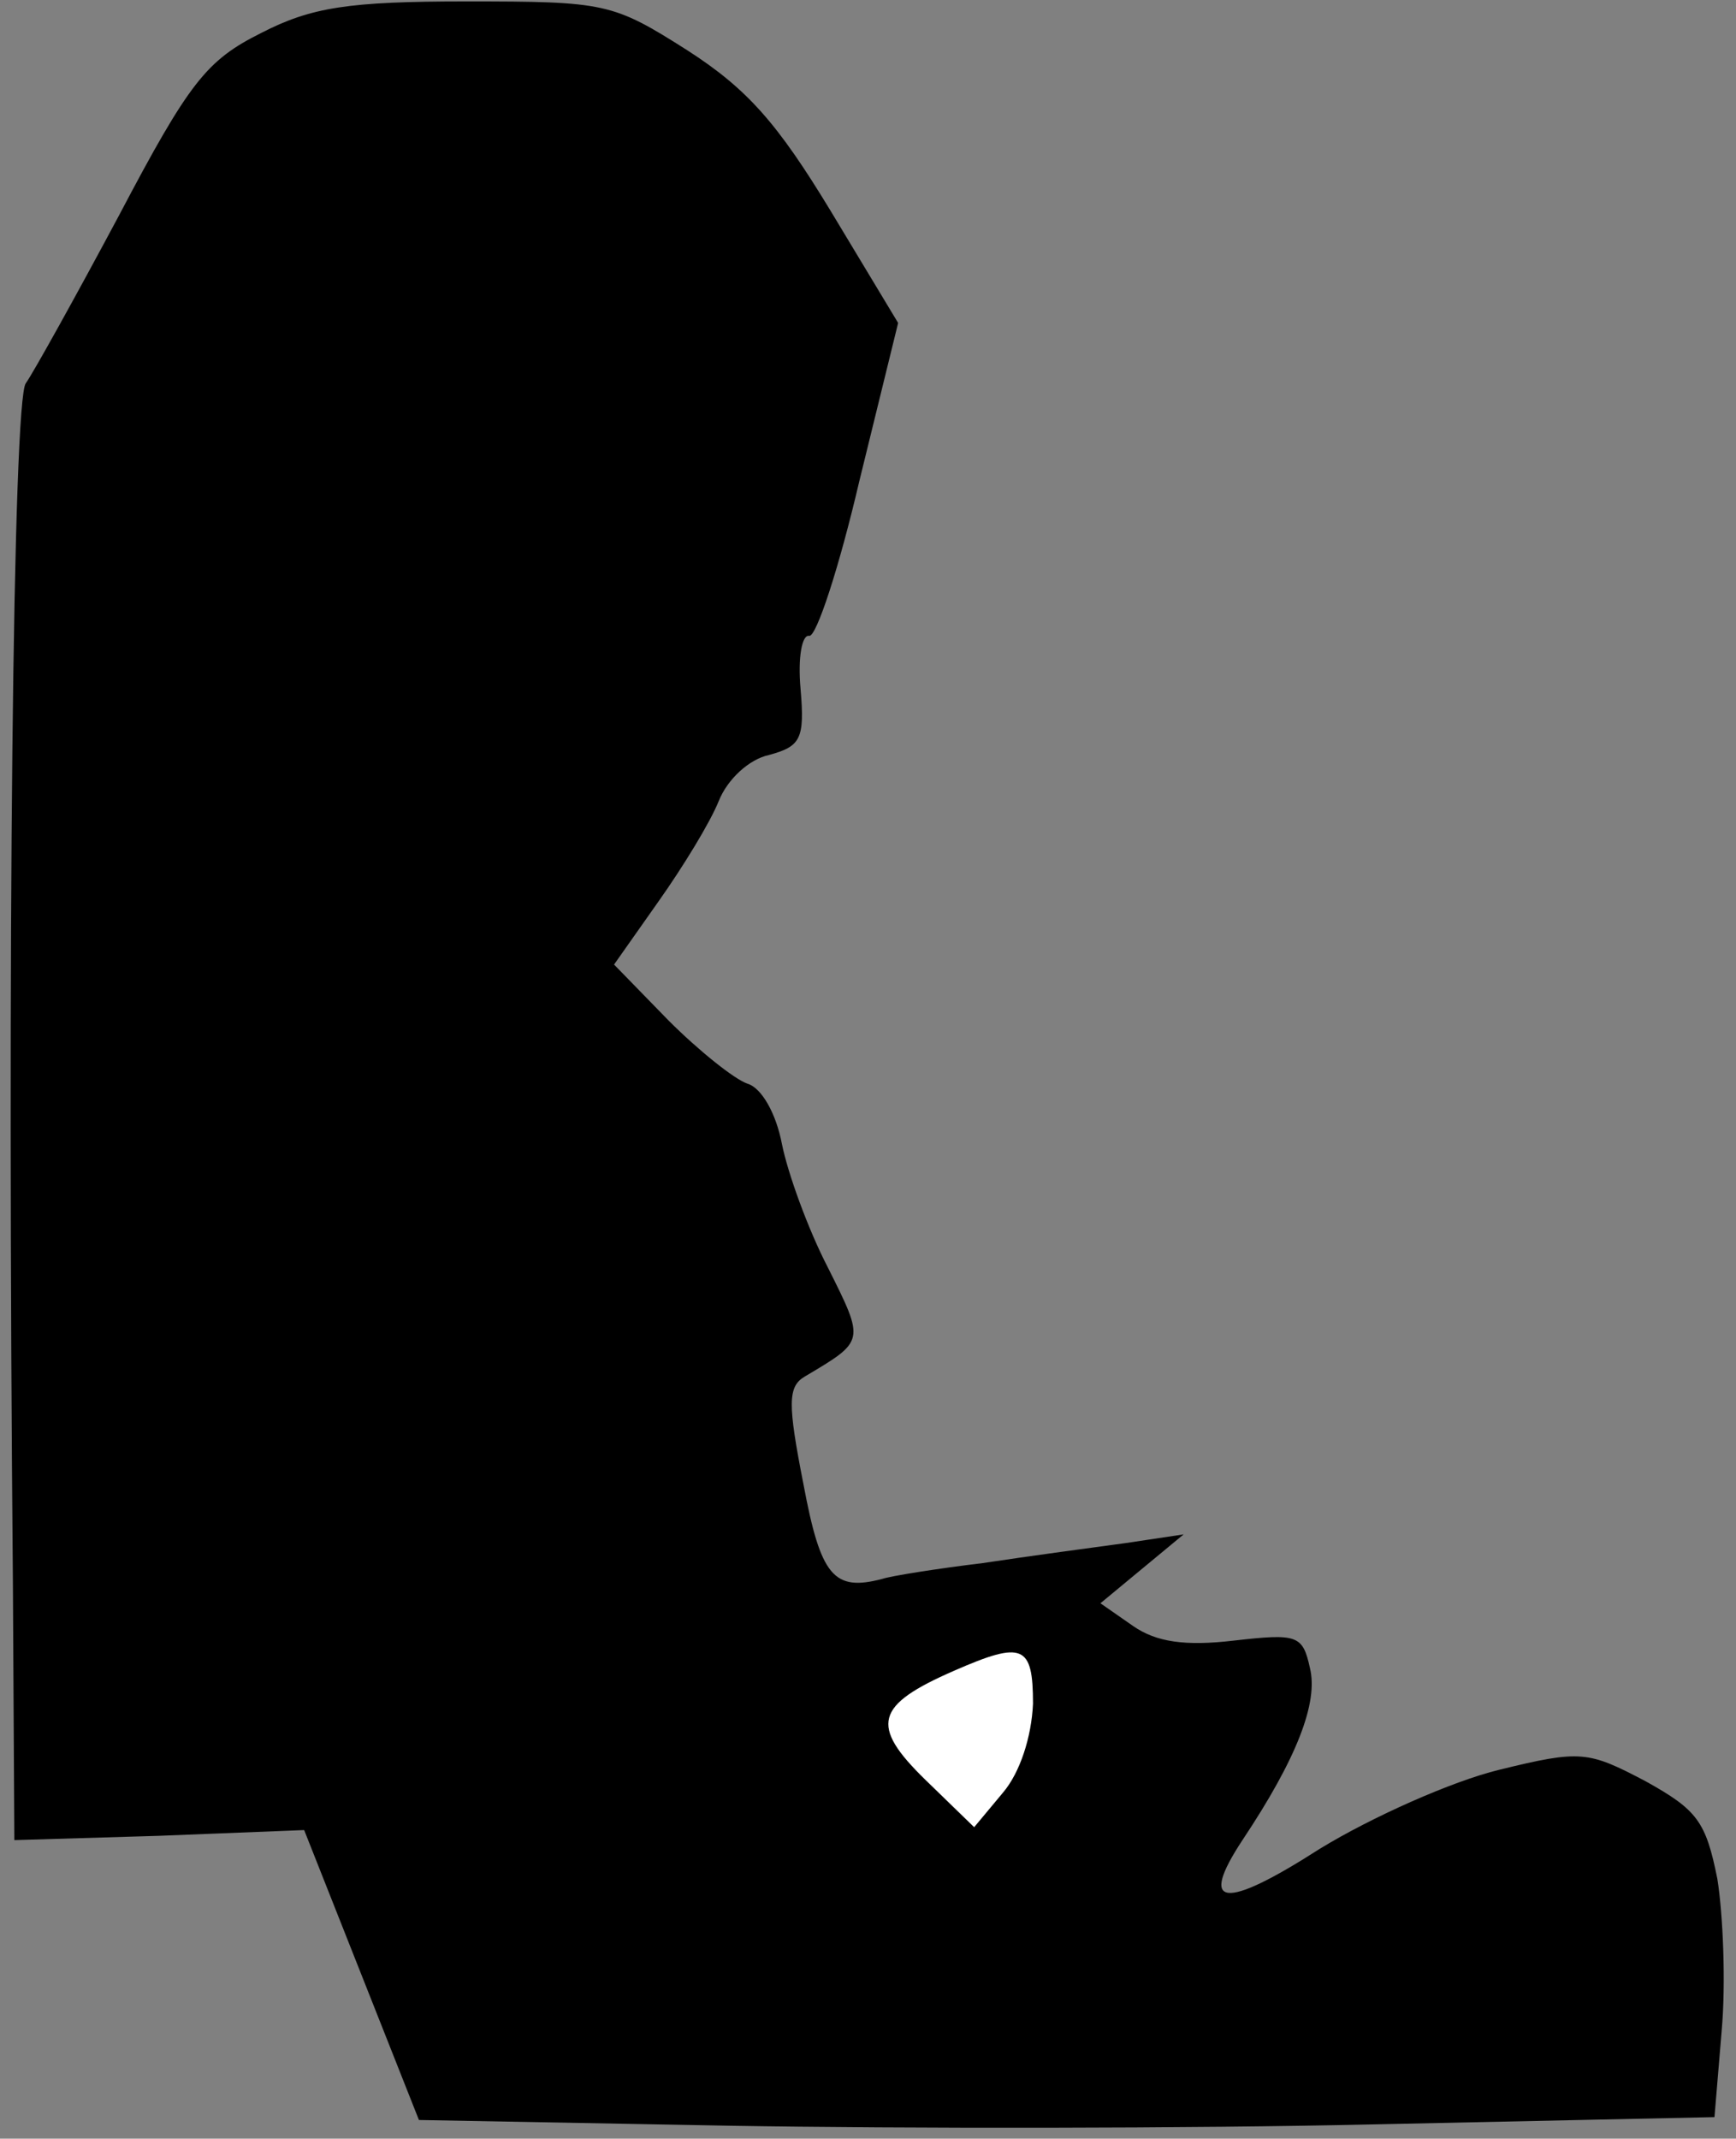 <?xml version="1.0" standalone="no"?>
<!DOCTYPE svg PUBLIC "-//W3C//DTD SVG 20010904//EN"
 "http://www.w3.org/TR/2001/REC-SVG-20010904/DTD/svg10.dtd">
<svg version="1.0" xmlns="http://www.w3.org/2000/svg"
 width="121pt" height="149pt" viewBox="0 0 121 149"
 preserveAspectRatio="xMidYMid meet">
<rect x="0" y="0" width="121" height="149" fill="#808080" stroke="none"/>
<g transform="translate(0,149) scale(0.1,-0.1)"
fill="#000000" stroke="none">
<path fill="#000000" stroke="none" d="M182 1467 c-38 -19 -50 -34 -99 -127
-31 -58 -60 -110 -65 -117 -9 -11 -13 -392 -9 -837 l1 -178 101 3 101 4 40
-101 40 -101 217 -4 c119 -2 322 -2 451 1 l235 5 5 60 c3 33 1 81 -3 106 -8
40 -14 48 -50 68 -40 21 -45 22 -102 8 -33 -8 -89 -33 -125 -55 -67 -43 -85
-41 -54 6 38 57 53 96 47 120 -5 23 -9 24 -53 19 -34 -4 -54 -1 -70 10 l-23
16 29 24 29 24 -40 -6 c-22 -3 -67 -9 -100 -14 -33 -4 -64 -9 -70 -11 -34 -9
-43 2 -55 66 -11 56 -11 68 1 75 42 25 42 24 16 76 -14 27 -28 66 -32 86 -4
21 -14 39 -24 42 -9 3 -34 23 -55 44 l-38 39 31 44 c17 24 36 55 42 70 6 15
21 29 35 32 22 6 25 11 22 46 -2 22 1 38 6 37 5 -1 21 48 35 108 l27 110 -47
78 c-37 61 -58 85 -100 112 -52 33 -57 34 -154 34 -82 0 -108 -4 -143 -22z"/>
<path fill="#ffffff" stroke="none" d="M720 303 c-1 -23 -9 -48 -21 -62 l-20
-24 -34 33 c-39 38 -35 52 20 76 48 21 55 18 55 -23z"/>
</g>
</svg>
